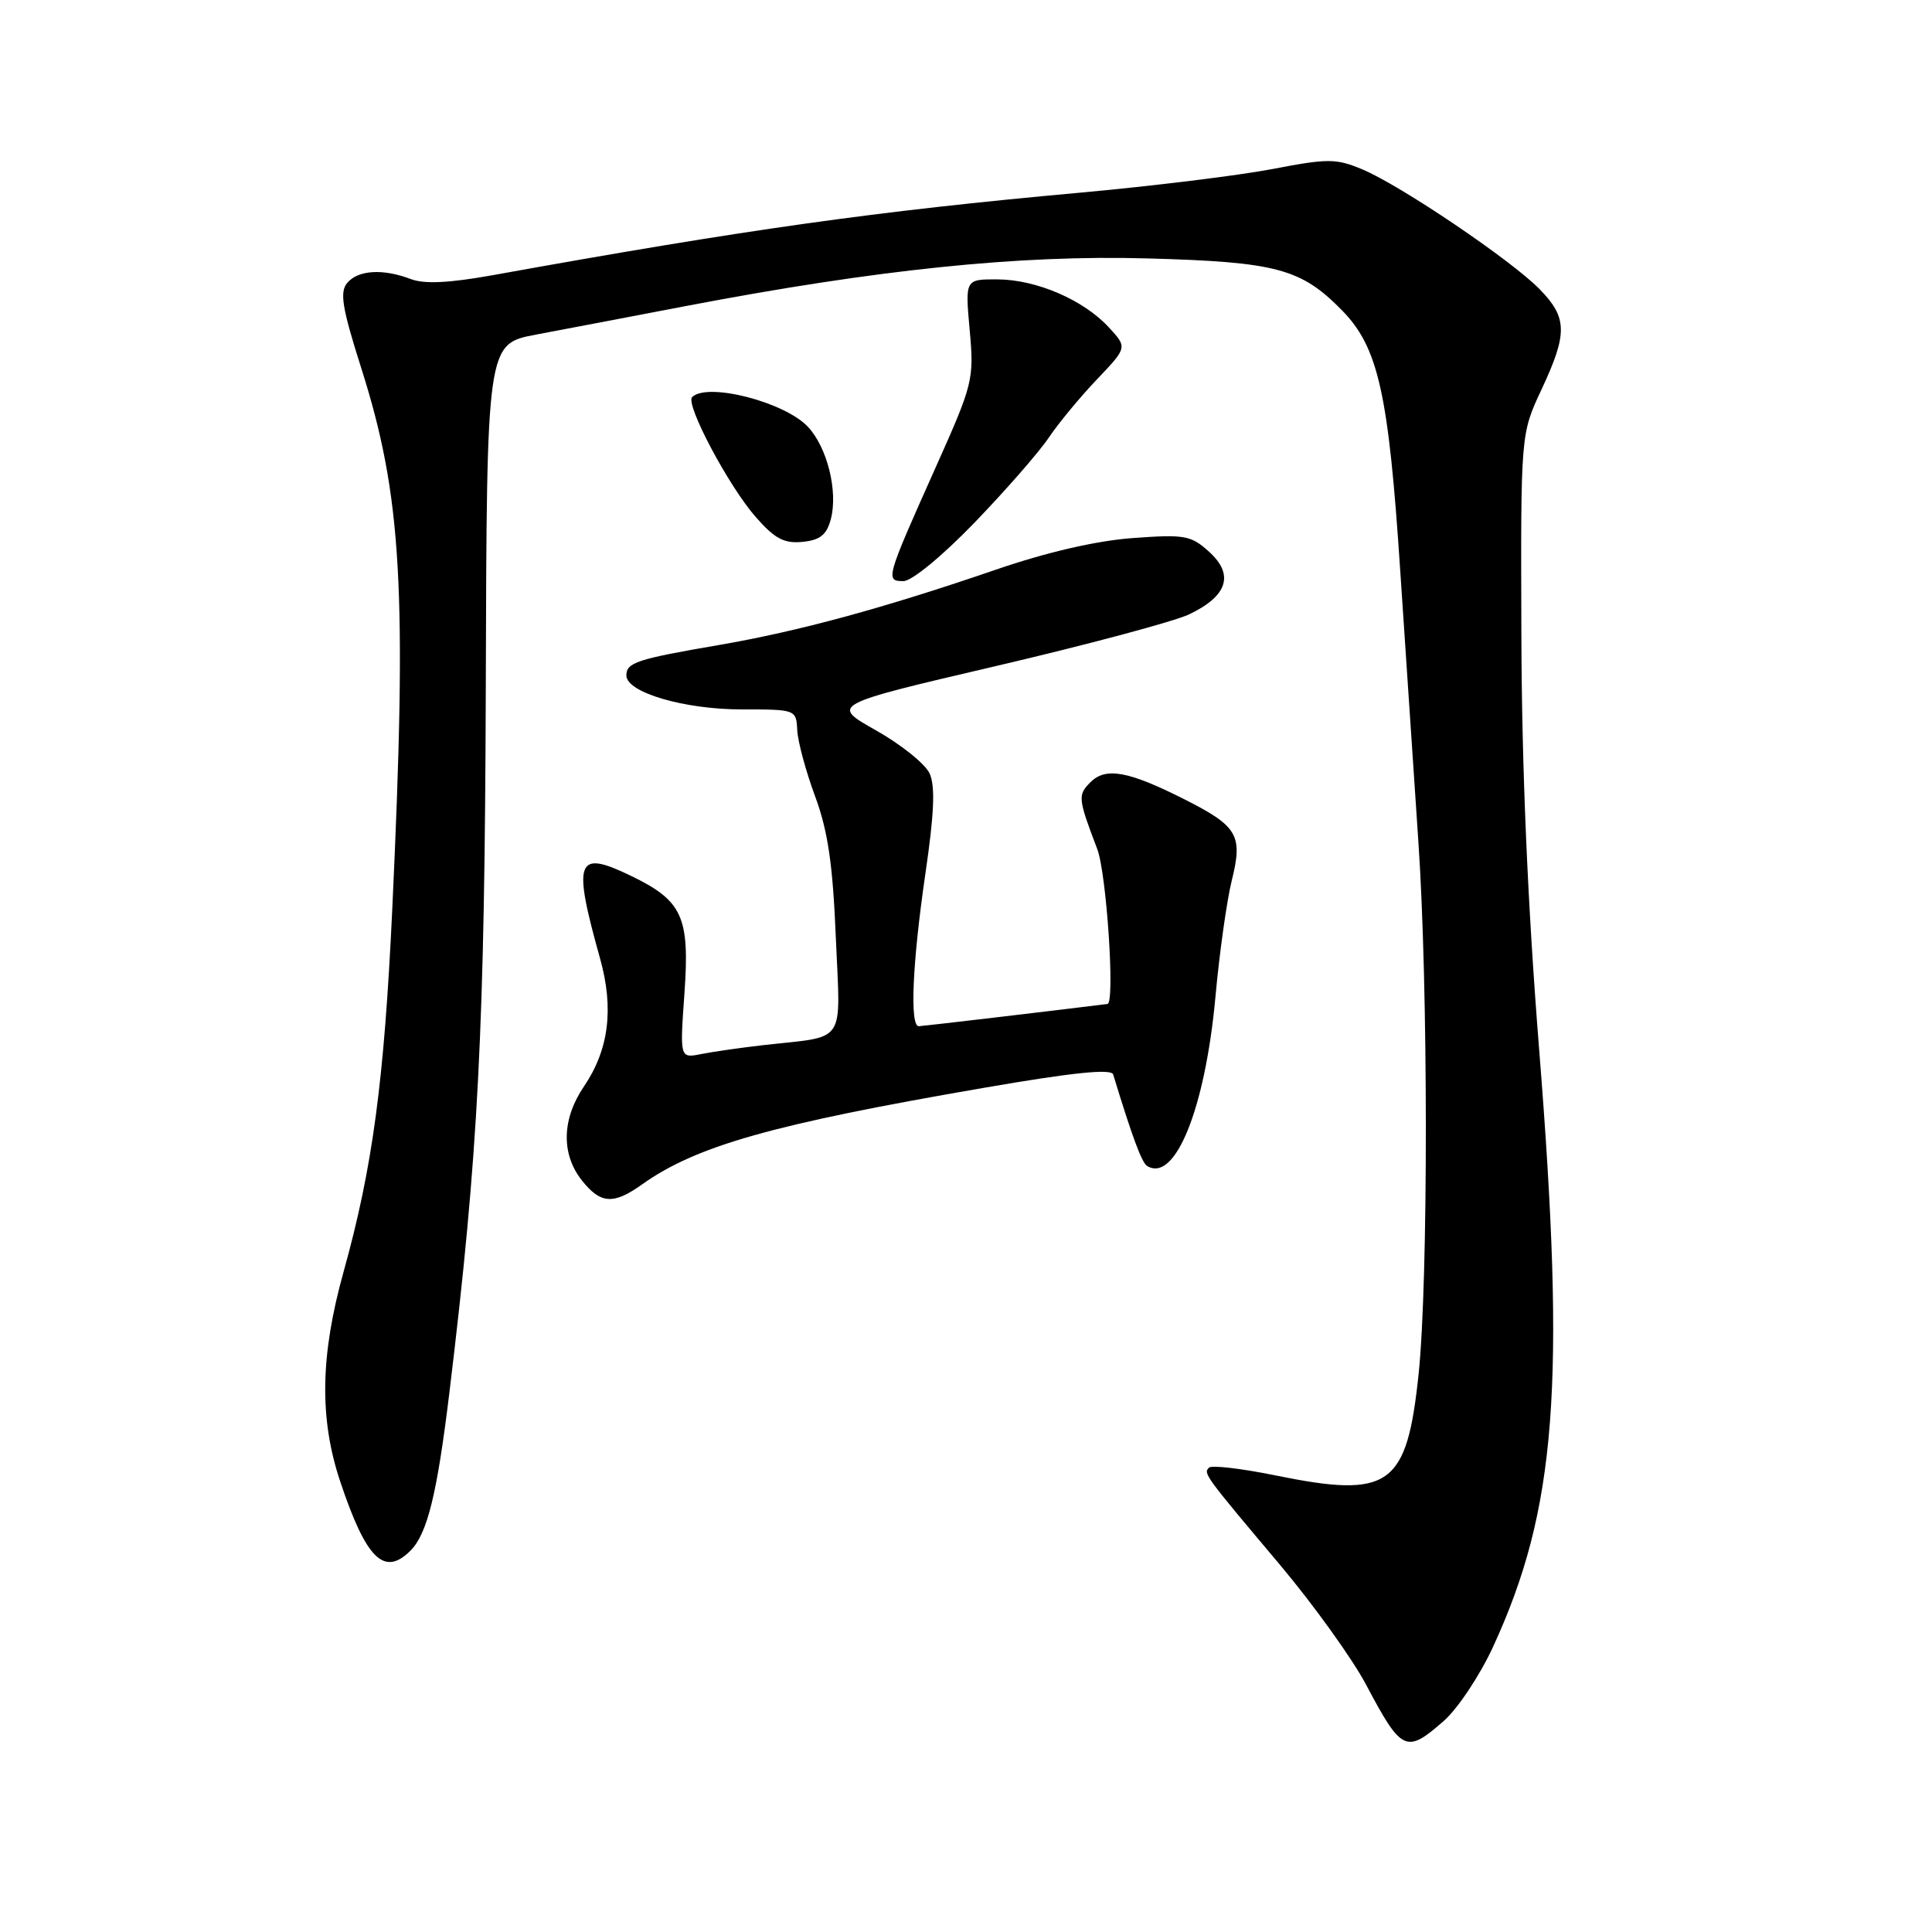 <?xml version="1.0" encoding="UTF-8" standalone="no"?>
<!DOCTYPE svg PUBLIC "-//W3C//DTD SVG 1.1//EN" "http://www.w3.org/Graphics/SVG/1.1/DTD/svg11.dtd" >
<svg xmlns="http://www.w3.org/2000/svg" xmlns:xlink="http://www.w3.org/1999/xlink" version="1.1" viewBox="0 0 256 256">
 <g >
 <path fill="currentColor"
d=" M 191.30 228.04 C 193.15 226.42 196.09 222.00 197.83 218.23 C 206.23 200.00 207.50 183.57 203.94 139.00 C 202.42 119.88 201.64 101.78 201.59 84.00 C 201.50 57.50 201.50 57.50 204.25 51.63 C 207.74 44.17 207.70 42.10 204.00 38.31 C 200.23 34.46 185.58 24.56 180.51 22.44 C 177.04 20.99 175.97 20.98 168.60 22.40 C 164.14 23.25 152.62 24.67 143.00 25.54 C 116.03 27.99 98.93 30.39 65.25 36.47 C 59.50 37.50 56.23 37.66 54.44 36.98 C 50.74 35.57 47.43 35.77 46.00 37.50 C 44.99 38.71 45.34 40.83 47.86 48.75 C 53.25 65.72 53.96 78.02 51.98 120.42 C 50.91 143.26 49.37 154.71 45.53 168.50 C 42.43 179.62 42.30 187.95 45.07 196.28 C 48.52 206.60 50.90 208.95 54.39 205.47 C 56.62 203.23 57.91 198.02 59.55 184.50 C 63.39 152.83 64.23 136.47 64.37 91.04 C 64.50 45.58 64.50 45.58 71.00 44.34 C 74.58 43.67 83.58 41.95 91.00 40.53 C 116.26 35.71 134.99 33.77 152.00 34.24 C 169.17 34.71 172.39 35.58 177.85 41.15 C 182.63 46.05 183.99 52.12 185.53 75.50 C 186.30 87.05 187.38 103.25 187.94 111.50 C 189.25 130.58 189.26 169.63 187.98 182.00 C 186.41 197.02 184.18 198.60 168.91 195.48 C 164.47 194.58 160.55 194.12 160.20 194.47 C 159.43 195.24 159.56 195.42 169.62 207.37 C 174.08 212.68 179.22 219.83 181.03 223.26 C 185.73 232.13 186.32 232.41 191.30 228.04 Z  M 85.05 156.96 C 92.27 151.82 102.36 148.97 130.33 144.15 C 142.12 142.11 147.26 141.58 147.50 142.37 C 150.00 150.57 151.29 154.06 151.99 154.49 C 155.70 156.79 159.69 146.91 161.05 132.11 C 161.58 126.27 162.56 119.33 163.21 116.69 C 164.71 110.67 164.02 109.49 156.94 105.91 C 149.50 102.16 146.52 101.62 144.49 103.65 C 142.79 105.35 142.83 105.78 145.39 112.50 C 146.63 115.75 147.76 132.90 146.75 133.03 C 139.65 133.92 122.29 135.96 121.75 135.98 C 120.53 136.01 120.89 127.63 122.61 115.83 C 123.79 107.80 123.94 104.16 123.18 102.49 C 122.60 101.22 119.41 98.66 116.08 96.78 C 110.04 93.38 110.04 93.38 131.99 88.25 C 144.06 85.43 155.57 82.35 157.56 81.41 C 162.66 78.98 163.57 76.15 160.22 73.12 C 157.80 70.93 157.00 70.79 150.04 71.30 C 145.23 71.66 138.70 73.17 132.00 75.47 C 117.10 80.58 105.92 83.63 95.25 85.47 C 84.36 87.34 83.00 87.79 83.00 89.50 C 83.00 91.75 90.63 94.00 98.27 94.00 C 105.46 94.00 105.50 94.02 105.64 96.75 C 105.71 98.26 106.78 102.20 108.00 105.50 C 109.70 110.08 110.35 114.51 110.75 124.20 C 111.36 138.66 112.33 137.22 101.11 138.49 C 98.15 138.83 94.45 139.36 92.90 139.67 C 90.08 140.23 90.08 140.23 90.69 131.66 C 91.41 121.47 90.45 119.36 83.58 116.04 C 76.36 112.55 75.85 113.92 79.51 127.00 C 81.37 133.64 80.68 139.10 77.37 143.97 C 74.45 148.27 74.34 152.89 77.07 156.37 C 79.56 159.53 81.26 159.66 85.05 156.96 Z  M 129.13 69.25 C 133.24 64.99 137.67 59.92 138.96 58.00 C 140.25 56.08 143.13 52.60 145.35 50.27 C 149.38 46.04 149.38 46.04 146.94 43.39 C 143.58 39.74 137.34 37.05 132.19 37.02 C 127.88 37.00 127.88 37.00 128.49 43.75 C 129.08 50.29 128.94 50.86 123.95 62.00 C 117.37 76.71 117.29 77.00 119.71 77.00 C 120.82 77.00 124.84 73.69 129.13 69.25 Z  M 110.09 68.79 C 111.06 65.10 109.62 59.29 107.05 56.55 C 103.95 53.25 93.71 50.63 91.71 52.62 C 90.78 53.55 96.54 64.41 100.14 68.51 C 102.67 71.39 103.90 72.04 106.33 71.80 C 108.67 71.57 109.53 70.88 110.09 68.79 Z "/>
</g>
</svg>